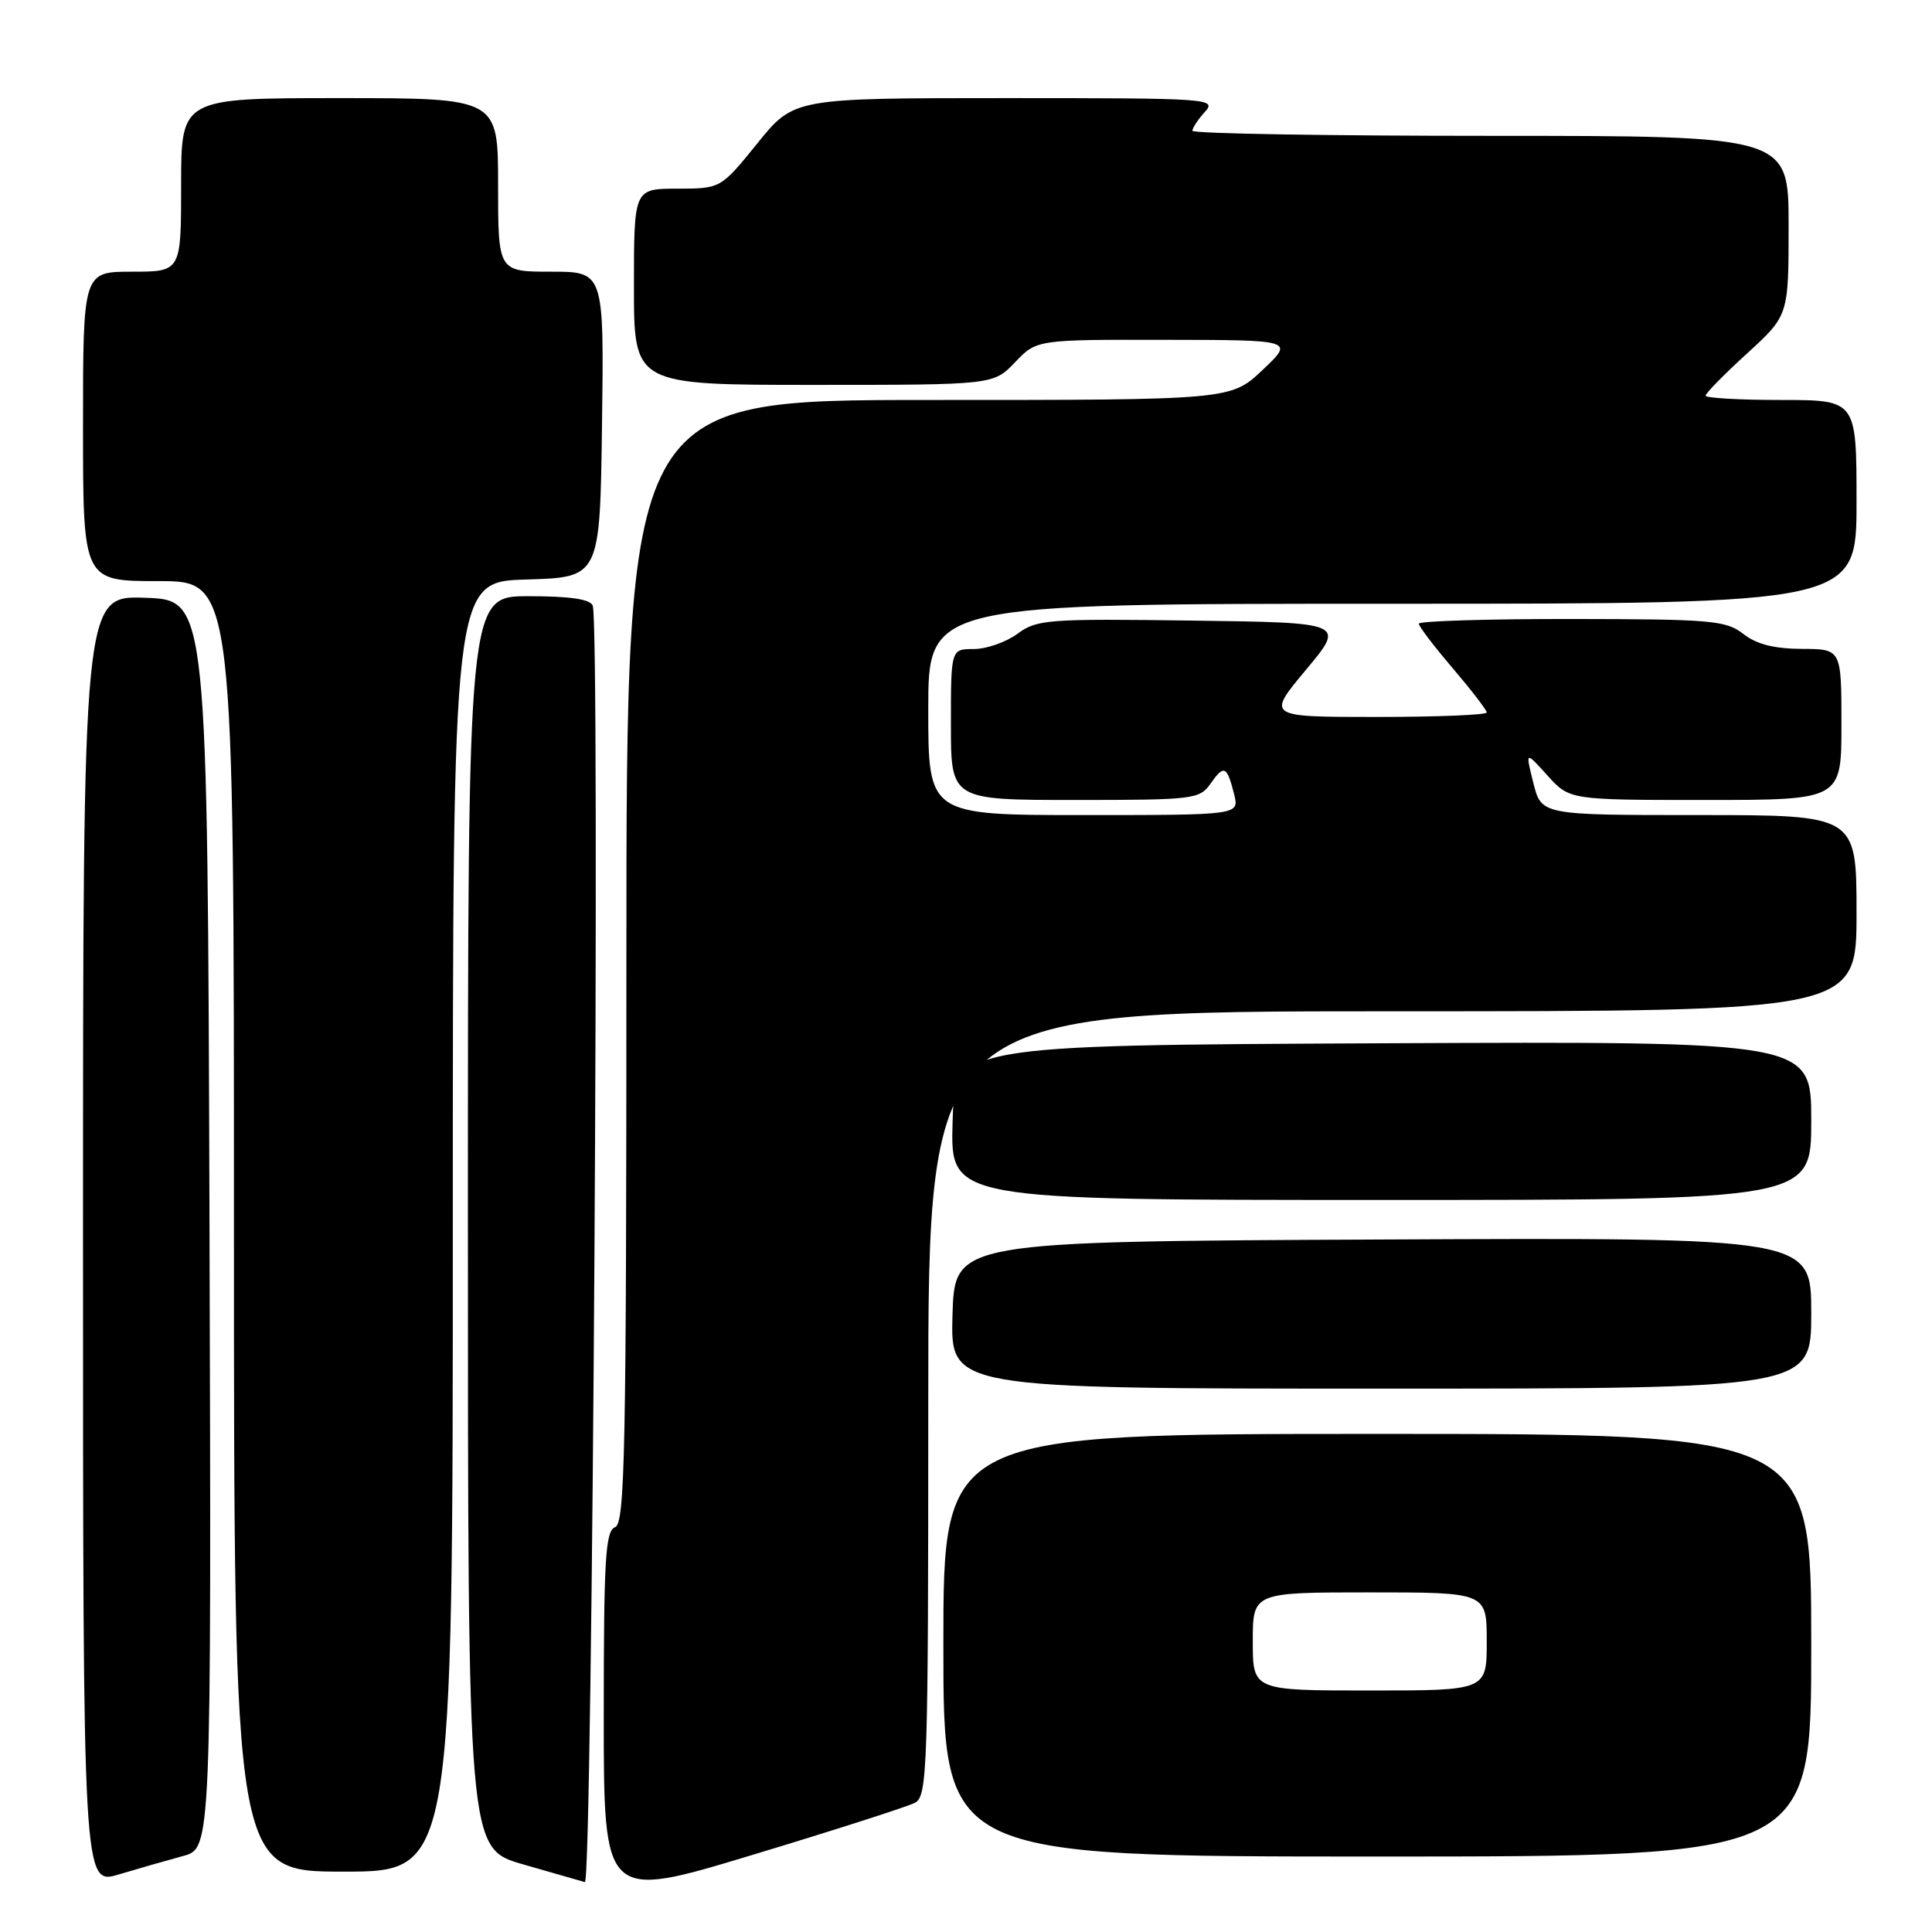 <?xml version="1.0" encoding="UTF-8" standalone="no"?>
<!DOCTYPE svg PUBLIC "-//W3C//DTD SVG 1.1//EN" "http://www.w3.org/Graphics/SVG/1.1/DTD/svg11.dtd" >
<svg xmlns="http://www.w3.org/2000/svg" xmlns:xlink="http://www.w3.org/1999/xlink" version="1.1" viewBox="0 0 256 256">
 <g >
 <path fill="currentColor"
d=" M 121.25 238.87 C 122.88 237.99 123.00 234.43 123.00 185.96 C 123.00 134.00 123.00 134.00 184.50 134.00 C 246.00 134.00 246.00 134.00 246.00 121.00 C 246.00 108.00 246.00 108.00 225.12 108.00 C 204.24 108.00 204.24 108.00 203.18 103.75 C 202.11 99.50 202.11 99.50 205.04 102.75 C 207.97 106.00 207.97 106.00 225.99 106.00 C 244.00 106.00 244.00 106.00 244.00 96.00 C 244.00 86.00 244.00 86.00 238.75 85.98 C 235.08 85.96 232.75 85.37 231.00 84.00 C 228.71 82.21 226.81 82.04 208.25 82.02 C 197.11 82.01 188.00 82.29 188.00 82.64 C 188.00 83.00 190.02 85.65 192.50 88.55 C 194.97 91.45 197.00 94.08 197.00 94.41 C 197.00 94.73 190.44 95.00 182.41 95.00 C 167.83 95.00 167.83 95.00 173.05 88.75 C 178.27 82.50 178.27 82.50 157.91 82.23 C 138.81 81.97 137.38 82.08 134.82 83.98 C 133.31 85.09 130.71 86.00 129.04 86.00 C 126.00 86.00 126.00 86.00 126.00 96.00 C 126.00 106.00 126.00 106.00 142.44 106.00 C 158.23 106.00 158.95 105.91 160.42 103.81 C 162.19 101.29 162.58 101.47 163.53 105.25 C 164.22 108.00 164.22 108.00 143.61 108.00 C 123.00 108.00 123.00 108.00 123.00 94.00 C 123.00 80.00 123.00 80.00 184.50 80.00 C 246.00 80.00 246.00 80.00 246.00 66.50 C 246.00 53.00 246.00 53.00 236.00 53.00 C 230.50 53.00 226.00 52.74 226.00 52.43 C 226.00 52.11 228.47 49.59 231.50 46.83 C 237.00 41.80 237.00 41.80 237.00 29.90 C 237.00 18.00 237.00 18.00 197.50 18.00 C 175.78 18.00 158.00 17.70 158.00 17.33 C 158.00 16.96 158.74 15.83 159.65 14.83 C 161.25 13.06 160.37 13.00 133.25 13.00 C 105.19 13.00 105.19 13.00 100.35 19.00 C 95.50 24.99 95.50 24.99 89.75 25.00 C 84.00 25.00 84.00 25.00 84.00 38.00 C 84.00 51.00 84.00 51.00 107.81 51.00 C 131.63 51.00 131.63 51.00 134.50 48.00 C 137.37 45.00 137.37 45.00 154.44 45.03 C 171.50 45.05 171.50 45.05 167.29 49.03 C 163.08 53.00 163.08 53.00 123.04 53.00 C 83.00 53.00 83.00 53.00 83.00 127.39 C 83.00 192.60 82.81 201.86 81.50 202.36 C 80.22 202.85 80.00 206.57 80.00 227.34 C 80.00 251.75 80.00 251.75 99.75 245.77 C 110.61 242.49 120.29 239.38 121.25 238.87 Z  M 24.26 245.93 C 28.01 244.92 28.01 244.92 27.76 162.21 C 27.50 79.50 27.50 79.50 19.25 79.21 C 11.00 78.92 11.00 78.92 11.00 164.36 C 11.00 249.80 11.00 249.80 15.75 248.37 C 18.36 247.59 22.19 246.49 24.26 245.93 Z  M 78.54 80.25 C 78.21 79.39 75.54 79.00 70.03 79.00 C 62.00 79.00 62.00 79.00 62.00 161.96 C 62.00 244.92 62.00 244.92 69.25 247.02 C 73.24 248.17 76.95 249.24 77.50 249.39 C 78.51 249.67 79.53 82.86 78.54 80.25 Z  M 60.00 162.54 C 60.00 77.07 60.00 77.07 69.75 76.79 C 79.50 76.50 79.50 76.50 79.77 56.25 C 80.04 36.00 80.04 36.00 73.02 36.00 C 66.00 36.00 66.00 36.00 66.00 24.50 C 66.00 13.00 66.00 13.00 45.00 13.00 C 24.00 13.00 24.00 13.00 24.00 24.50 C 24.00 36.00 24.00 36.00 17.50 36.00 C 11.00 36.00 11.00 36.00 11.00 56.50 C 11.00 77.00 11.00 77.00 21.00 77.00 C 31.00 77.00 31.00 77.00 31.00 162.50 C 31.00 248.00 31.00 248.00 45.50 248.00 C 60.00 248.00 60.00 248.00 60.00 162.54 Z  M 240.00 218.00 C 240.00 190.00 240.00 190.00 182.50 190.00 C 125.00 190.00 125.00 190.00 125.00 218.00 C 125.00 246.00 125.00 246.00 182.50 246.00 C 240.00 246.00 240.00 246.00 240.00 218.00 Z  M 240.00 173.99 C 240.00 163.98 240.00 163.98 183.25 164.24 C 126.50 164.50 126.50 164.50 126.21 174.25 C 125.93 184.00 125.93 184.00 182.96 184.00 C 240.00 184.00 240.00 184.00 240.00 173.99 Z  M 240.00 148.49 C 240.00 137.98 240.00 137.98 183.25 138.24 C 126.50 138.50 126.50 138.50 126.22 148.75 C 125.93 159.00 125.93 159.00 182.97 159.00 C 240.00 159.00 240.00 159.00 240.00 148.49 Z  M 166.00 217.50 C 166.00 211.00 166.00 211.00 181.50 211.00 C 197.00 211.00 197.00 211.00 197.00 217.50 C 197.00 224.00 197.00 224.00 181.50 224.00 C 166.00 224.00 166.00 224.00 166.00 217.50 Z "/>
</g>
</svg>